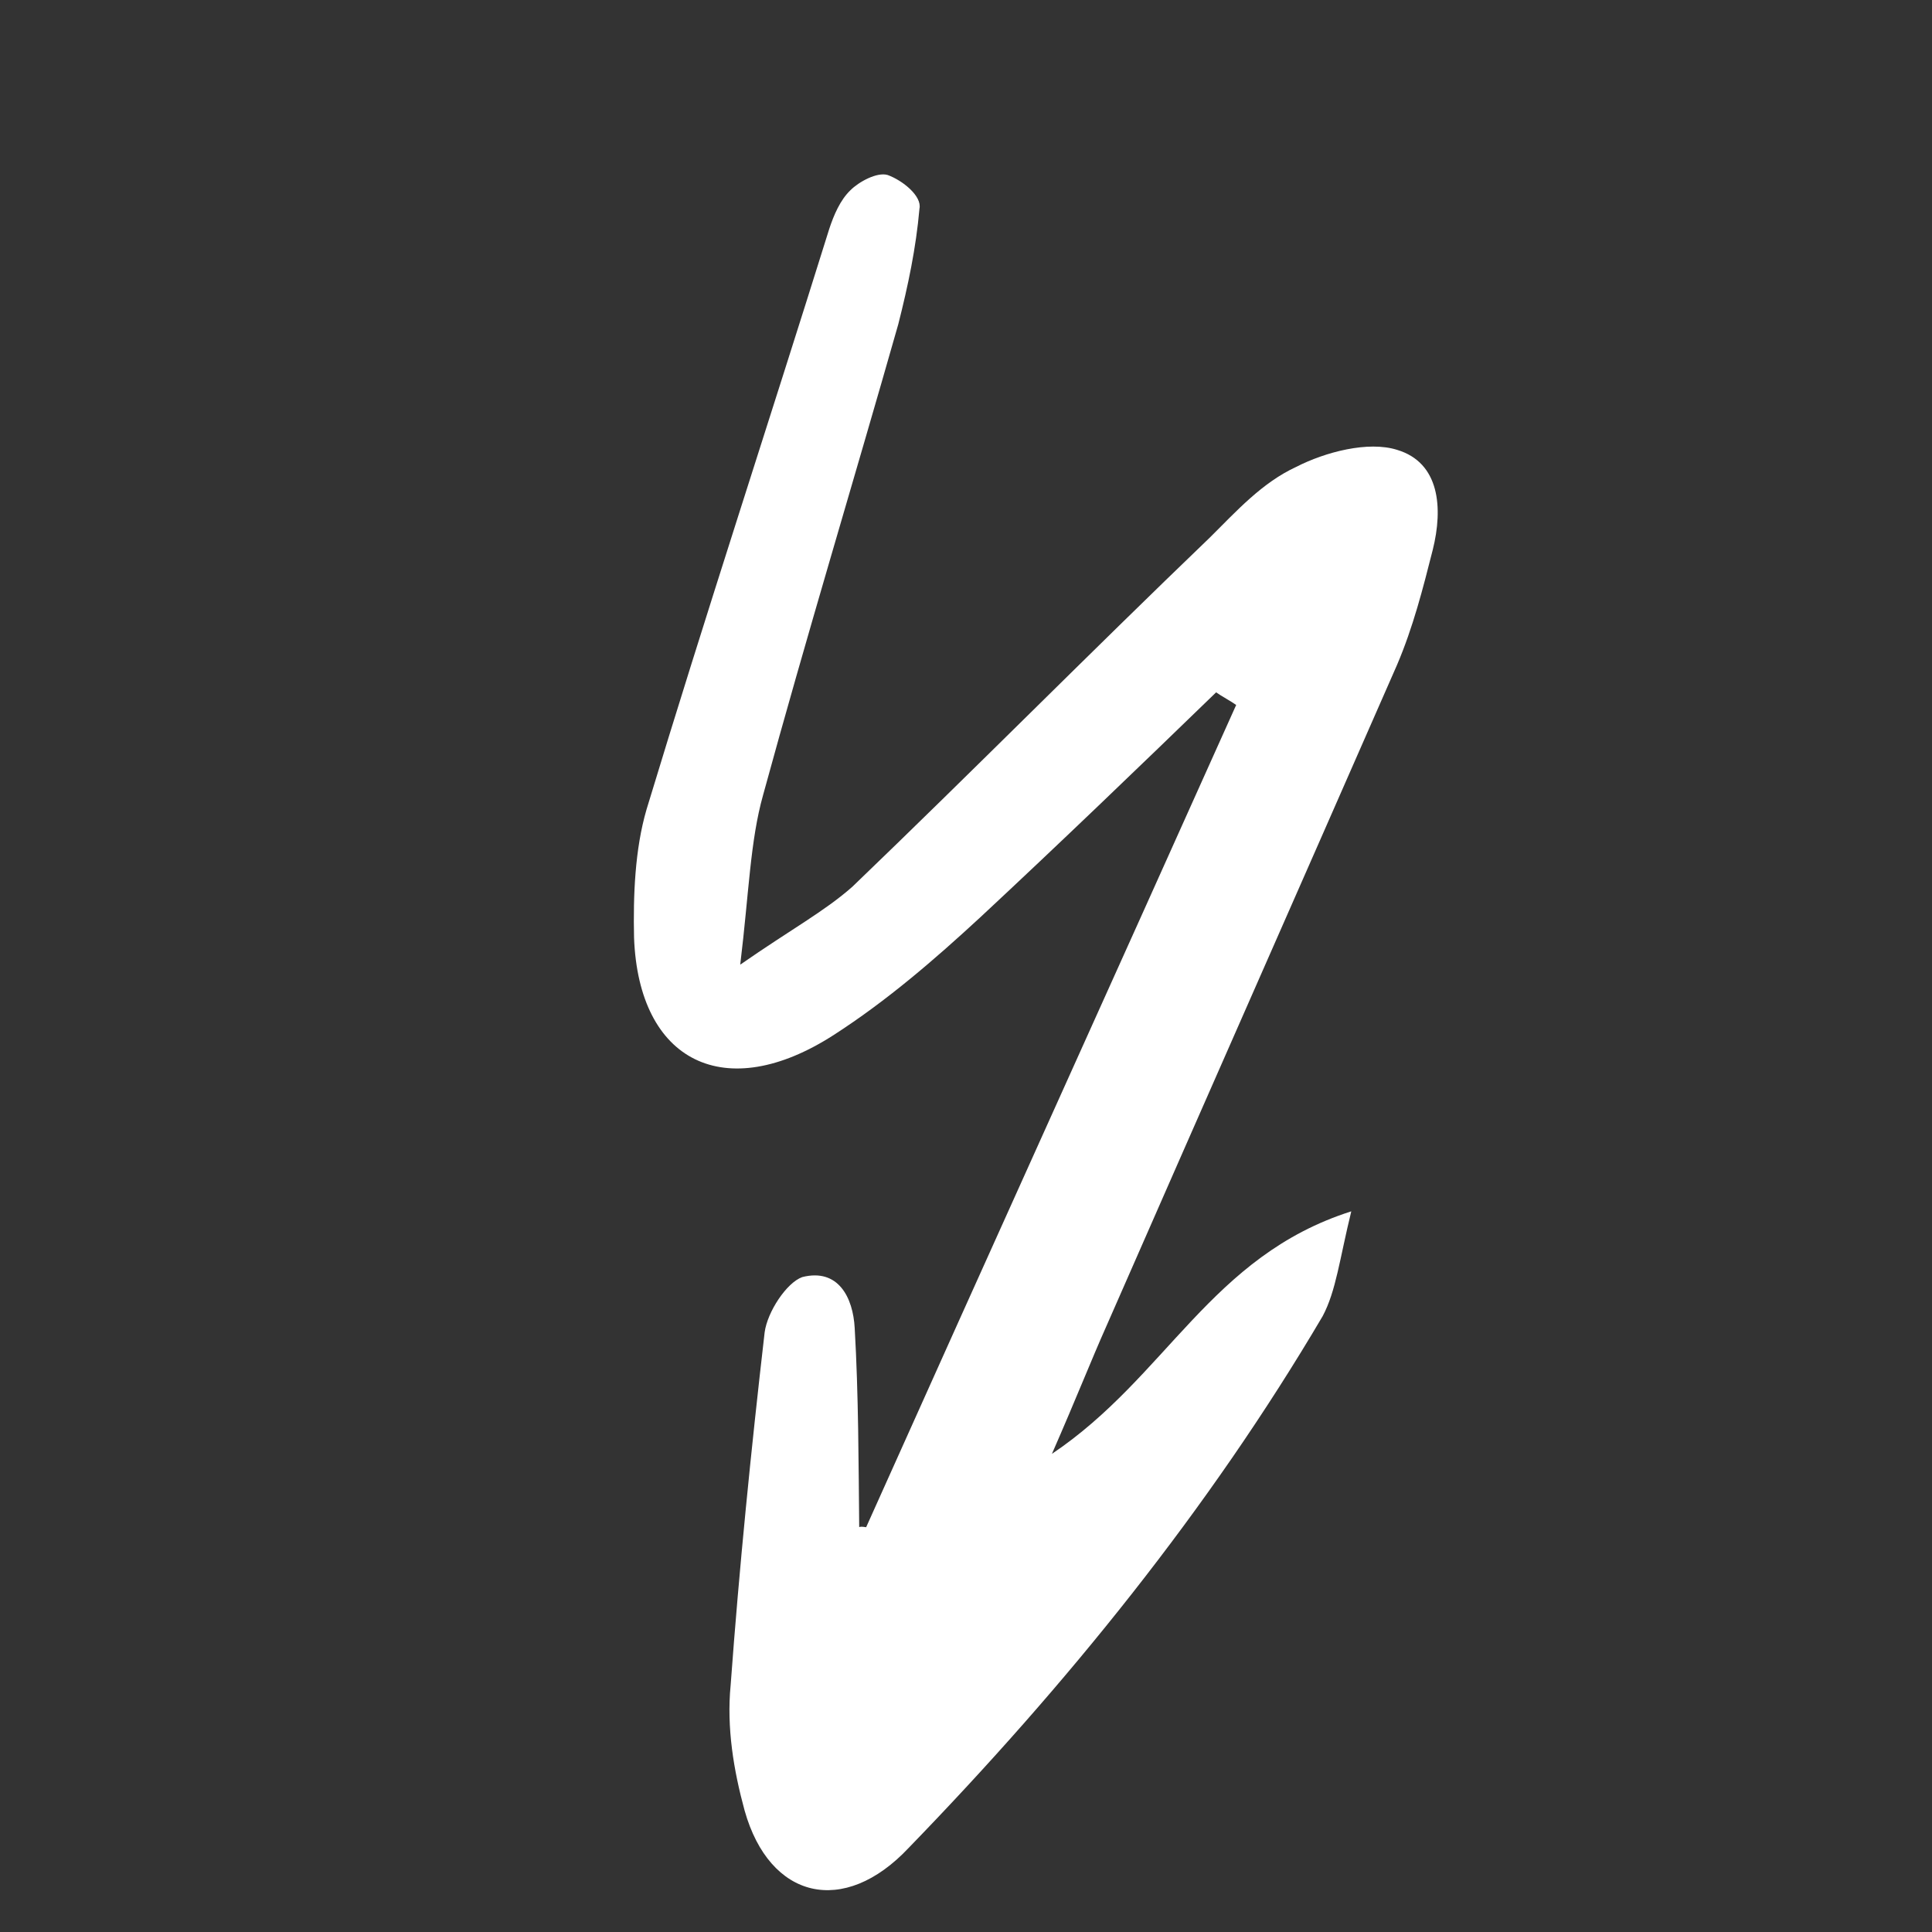 <svg width="71" height="71" viewBox="0 0 71 71" fill="none" xmlns="http://www.w3.org/2000/svg">
<rect x="0" y="0" width="71" height="71" fill="#333333" stroke="none"/>
<g clip-path="url(#clip0_210_1585)">
<path d="M31.831 56.124C36.34 46.068 40.919 35.963 45.429 25.907C45.222 25.758 44.899 25.592 44.692 25.443C41.845 28.202 38.927 31.009 36.034 33.702C34.331 35.276 32.582 36.783 30.65 38.028C26.648 40.614 23.468 39.02 23.301 34.456C23.268 32.919 23.33 31.219 23.759 29.75C25.929 22.587 28.26 15.507 30.475 8.41C30.641 7.905 30.878 7.35 31.251 6.993C31.555 6.685 32.229 6.314 32.621 6.431C33.175 6.632 33.887 7.209 33.79 7.667C33.662 9.121 33.372 10.493 33.012 11.913C31.388 17.624 29.624 23.433 28.045 29.21C27.567 30.907 27.527 32.788 27.203 35.451C29.088 34.14 30.297 33.495 31.324 32.587C35.735 28.352 40.054 23.986 44.465 19.751C45.446 18.777 46.381 17.737 47.635 17.158C48.705 16.61 50.282 16.197 51.343 16.532C52.912 17.002 53.036 18.671 52.653 20.205C52.293 21.625 51.933 23.045 51.342 24.431C47.776 32.564 44.233 40.583 40.667 48.717C40.1 49.988 39.579 51.325 38.658 53.428C42.895 50.582 44.484 46.162 49.659 44.516C49.227 46.279 49.101 47.44 48.607 48.368C44.425 55.467 39.184 61.936 33.392 67.91C31.009 70.443 28.285 69.801 27.365 66.54C26.962 65.065 26.698 63.493 26.851 61.925C27.167 57.609 27.599 53.312 28.1 48.965C28.199 48.214 28.903 47.14 29.483 46.932C30.805 46.598 31.351 47.682 31.41 48.811C31.551 51.248 31.551 53.783 31.576 56.204C31.485 56.072 31.716 56.107 31.831 56.124Z" fill="white"/>
</g>
<defs>
<clipPath id="clip0_210_1585">
<rect width="49" height="51.419" fill="white" transform="translate(0.449 28.36) rotate(-34.793)"/>
</clipPath>
</defs>
</svg>
